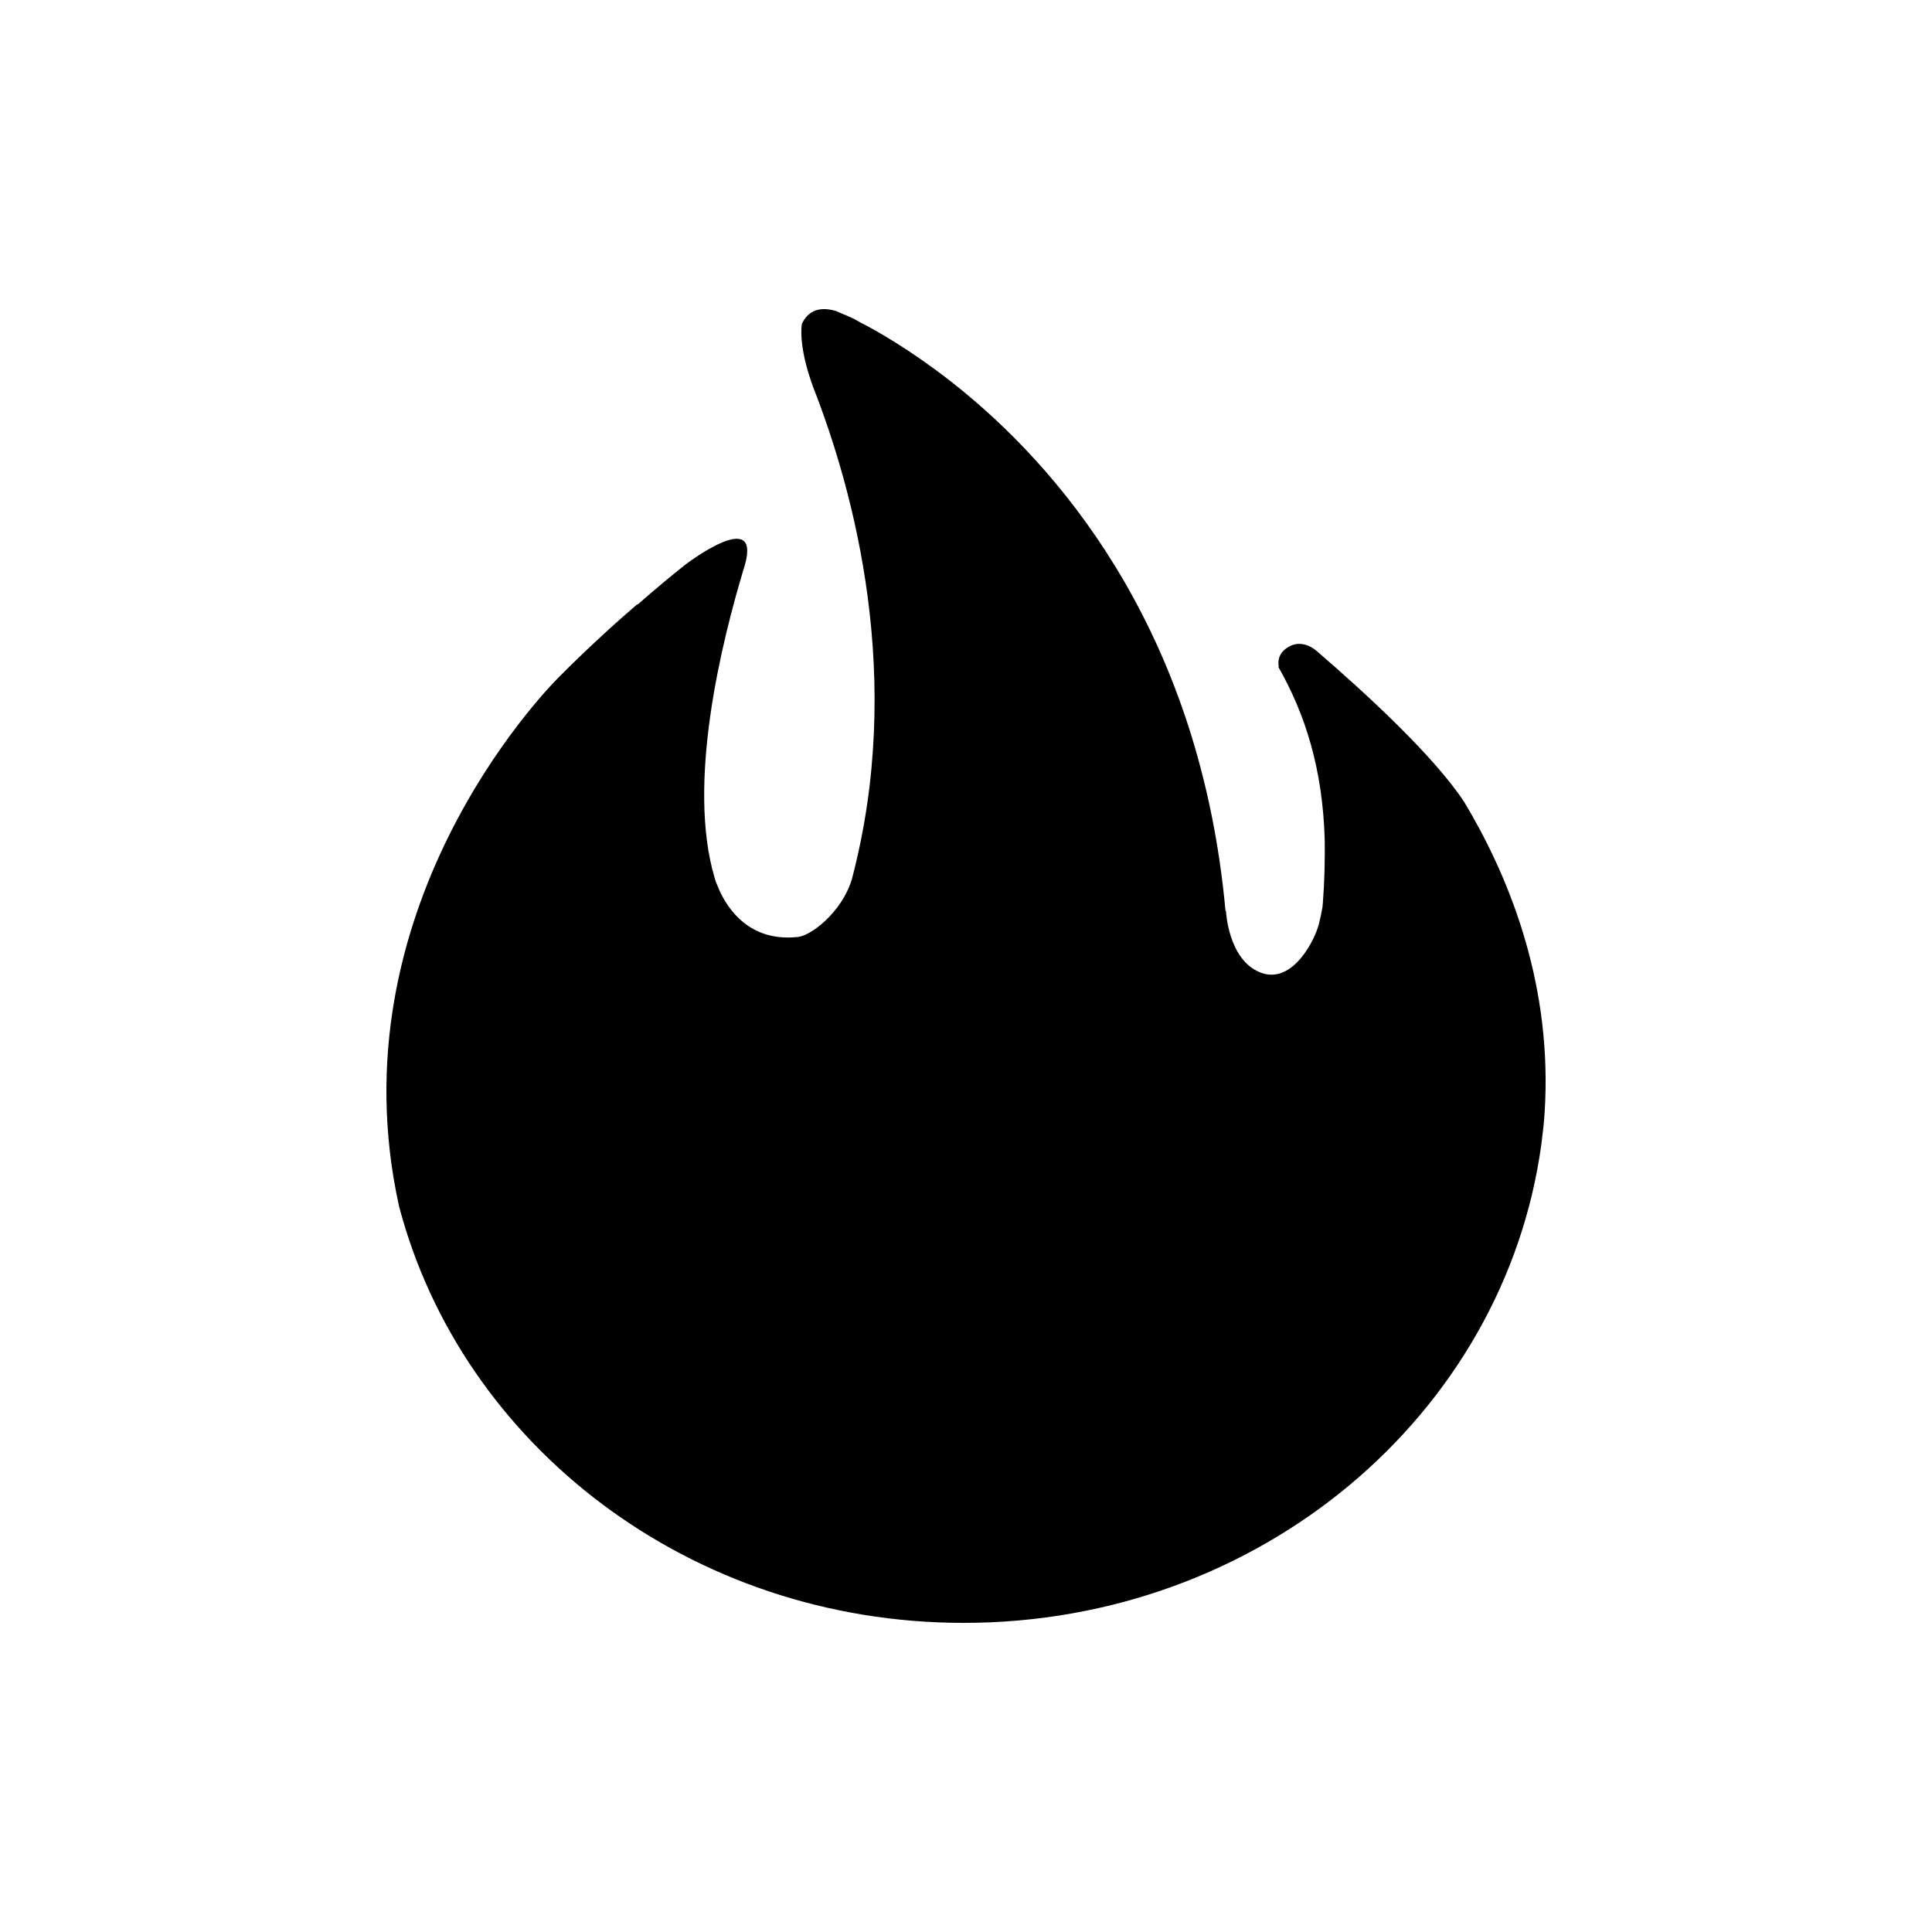 <svg width="25" height="25" viewBox="0 0 25 25" fill="none" xmlns="http://www.w3.org/2000/svg">
<path d="M18.944 10.373C18.549 9.778 17.691 8.987 17.038 8.424C16.906 8.312 16.767 8.314 16.68 8.368C16.499 8.464 16.549 8.631 16.549 8.631L16.539 8.625C16.89 9.24 17.117 9.951 17.142 10.876C17.148 11.379 17.114 11.73 17.113 11.737C17.1 11.814 17.085 11.882 17.07 11.942C17.025 12.146 16.729 12.75 16.309 12.584C15.889 12.419 15.864 11.785 15.864 11.785C15.864 11.785 15.86 11.786 15.858 11.786C15.535 8.265 13.811 6.178 12.488 5.084C12.487 5.083 12.485 5.081 12.484 5.08C12.483 5.08 12.482 5.079 12.48 5.077C11.949 4.64 11.488 4.362 11.208 4.211C11.177 4.196 11.145 4.181 11.103 4.156C11.036 4.115 10.984 4.096 10.927 4.071C10.928 4.072 10.928 4.073 10.928 4.073C10.891 4.055 10.852 4.04 10.813 4.023C10.562 3.951 10.438 4.058 10.377 4.19C10.374 4.201 10.324 4.465 10.519 5C10.519 5 10.519 5 10.519 5.001C11.055 6.367 11.707 8.785 11.023 11.377C10.894 11.809 10.477 12.126 10.306 12.126C9.701 12.184 9.421 11.766 9.311 11.525C9.291 11.474 9.267 11.426 9.25 11.371C9.25 11.369 9.248 11.361 9.248 11.361C8.885 10.144 9.33 8.322 9.64 7.306C9.849 6.554 8.869 7.306 8.869 7.306L8.865 7.309C8.673 7.461 8.465 7.635 8.247 7.826L8.246 7.819C7.969 8.057 7.604 8.387 7.229 8.765C7.026 8.969 4.318 11.775 5.163 15.606C5.974 18.702 8.931 21 12.47 21C16.308 21 19.468 18.299 19.945 14.808C19.963 14.667 19.98 14.527 19.988 14.387C19.991 14.343 19.992 14.298 19.995 14.251C20.061 12.646 19.504 11.303 18.944 10.373Z" fill="black"/>
</svg>
